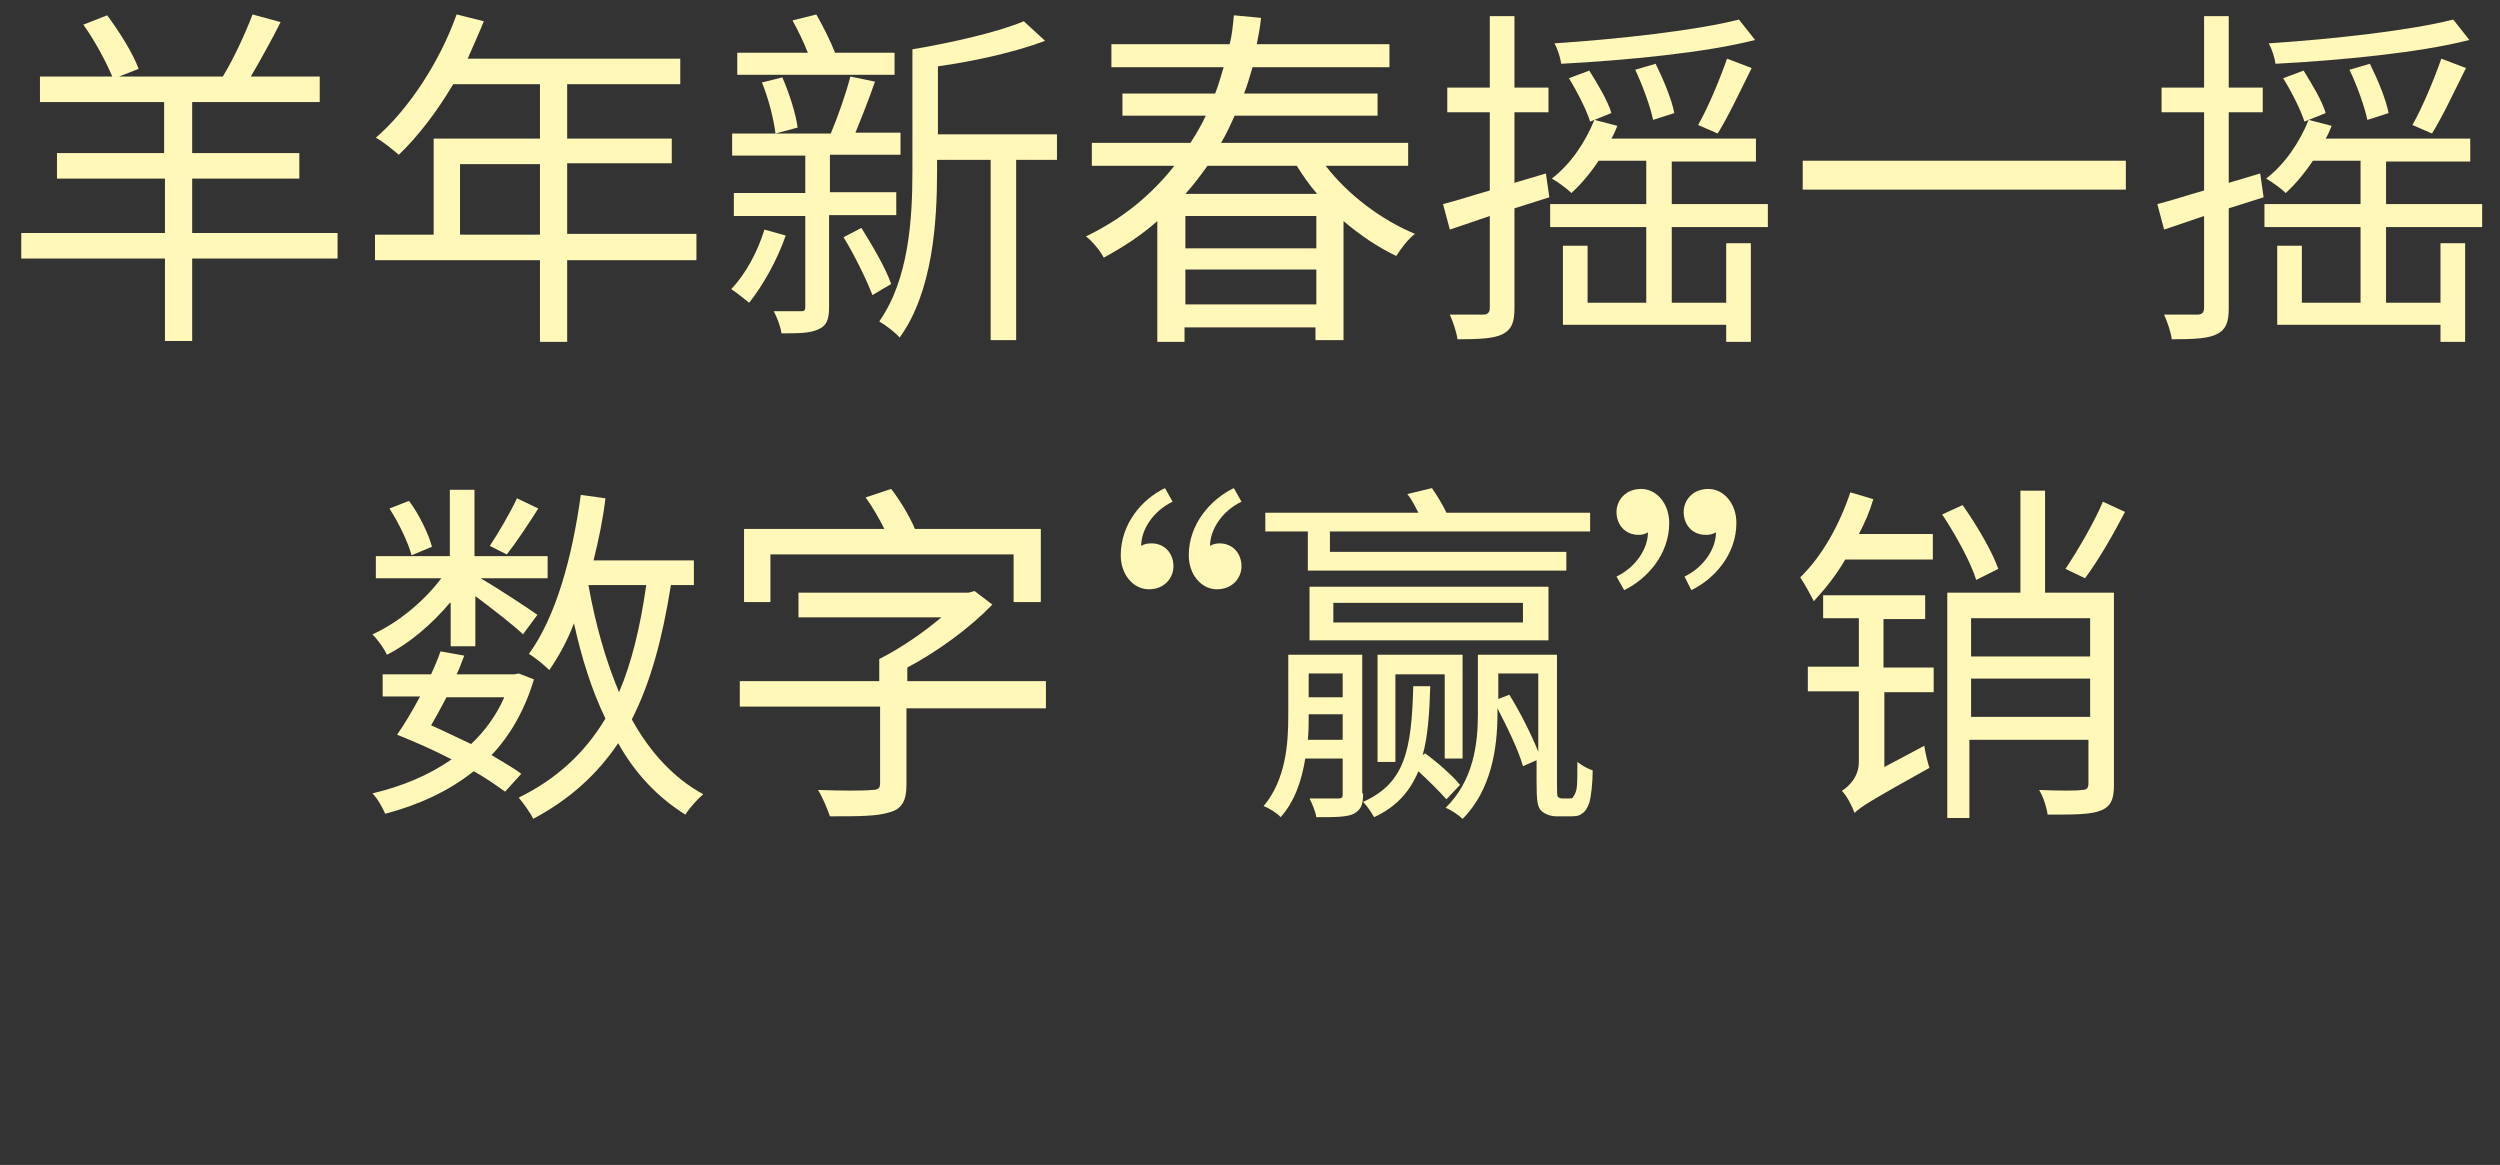 <?xml version="1.0" encoding="utf-8"?>
<!-- Generator: Adobe Illustrator 17.0.0, SVG Export Plug-In . SVG Version: 6.00 Build 0)  -->
<!DOCTYPE svg PUBLIC "-//W3C//DTD SVG 1.1//EN" "http://www.w3.org/Graphics/SVG/1.1/DTD/svg11.dtd">
<svg version="1.1" id="Layer_1" xmlns="http://www.w3.org/2000/svg" xmlns:xlink="http://www.w3.org/1999/xlink" x="0px" y="0px"
	 width="294px" height="137px" viewBox="0 0 294 137" style="enable-background:new 0 0 294 137;" xml:space="preserve">
<rect x="0" y="0" width="294" height="137" fill="#333333" stroke="none"/>
<style type="text/css">
	.st0{fill:#FFF8B8;}
</style>
<g id="cover01.svg">
	<g>
		<path class="st0" d="M39.6,30.4H22.6v9.7h-3.2v-9.7H2.5v-3h16.9V21H6.7v-3h12.6v-6H4.7V9h8.5c-0.7-1.7-2.1-4.3-3.4-6.1l2.8-1.1
			c1.5,2,3.1,4.6,3.7,6.3L14,9h12.2c1.3-2.1,2.7-5.2,3.5-7.3L33,2.6c-1.1,2.2-2.4,4.5-3.5,6.4h8.1v3H22.6v6h12.6v3H22.6v6.4h17.1
			V30.4z"/>
		<path class="st0" d="M81.9,30.6H66.7v9.6h-3.2v-9.6H44.1v-3H51V16.3h12.5V9.9H53.3c-1.9,3.2-4.1,6.1-6.4,8.3
			c-0.6-0.5-1.9-1.6-2.7-2c3.9-3.4,7.5-8.9,9.5-14.5l3.2,0.8c-0.6,1.5-1.3,3-1.9,4.4h25v3H66.7v6.4H79v2.9H66.7v8.3h15.2V30.6z
			 M63.5,27.6v-8.3h-9.4v8.3H63.5z"/>
		<path class="st0" d="M92.4,27.7c-1,2.9-2.7,5.9-4.3,7.9c-0.5-0.4-1.5-1.2-2.1-1.6c1.7-1.8,3.1-4.4,3.9-7L92.4,27.7z M97.5,25.4
			v10.7c0,1.5-0.3,2.2-1.2,2.6c-1,0.5-2.4,0.5-4.4,0.5c-0.1-0.8-0.5-1.8-0.9-2.6c1.4,0,2.7,0,3.2,0c0.4,0,0.5-0.1,0.5-0.5V25.4h-8.4
			v-2.7h8.4v-4.4h-8.6v-2.6h11.6c0.8-1.9,1.8-4.7,2.3-6.7l2.9,0.6c-0.7,2-1.6,4.3-2.3,6h5.3v2.6h-8.3v4.4h7.8v2.7H97.5z M105.1,8.8
			H86.7V6.2H95c-0.5-1.3-1.2-2.7-1.8-3.8l2.8-0.7c0.8,1.4,1.7,3.2,2.2,4.5h7V8.8z M92,9.1c0.8,1.8,1.6,4.3,1.8,5.9l-2.6,0.7
			c-0.2-1.6-0.8-4.1-1.6-6L92,9.1z M101.3,26.8c1.3,2.1,2.9,4.8,3.5,6.6l-2.2,1.3c-0.7-1.8-2.1-4.7-3.4-6.8L101.3,26.8z M124.1,18.8
			h-4.6V40h-3V18.8h-6.3v1.3c0,6-0.5,14.2-4.4,19.6c-0.5-0.6-1.7-1.5-2.4-1.9c3.5-5,3.9-12.1,3.9-17.7V5.8c4.7-0.8,10-2,13.1-3.3
			l2.5,2.3c-3.4,1.3-8.3,2.4-12.6,3v8h14V18.8z"/>
		<path class="st0" d="M155.9,19.5c2.6,3.4,6.6,6.4,10.5,8c-0.8,0.6-1.7,1.8-2.2,2.6c-2.1-1-4.2-2.4-6.2-4.1v14h-3.3v-1.5h-15.4v1.7
			h-3.2V26c-1.8,1.6-3.9,3-6.3,4.3c-0.4-0.8-1.4-2-2.1-2.5c4.4-2.1,7.8-5,10.4-8.3h-9.7v-2.7H140c0.7-1.1,1.3-2.1,1.8-3.2H132V11
			h10.9c0.4-1,0.7-2.1,1-3.1h-13.2V5.2h13.9c0.3-1.1,0.4-2.3,0.5-3.4l3.2,0.3c-0.1,1-0.3,2.1-0.5,3.1h15.6v2.7h-16.1
			c-0.3,1-0.6,2.1-1,3.1H162v2.6h-16.8c-0.5,1.1-1,2.2-1.6,3.2h22v2.7H155.9z M154.8,25.4h-15.4v3.8h15.4V25.4z M154.8,35.8v-4.1
			h-15.4v4.1H154.8z M142,19.5c-0.8,1.1-1.6,2.2-2.6,3.3h15.5c-0.9-1-1.7-2.2-2.4-3.3H142z"/>
		<path class="st0" d="M182.2,23.2l-4.1,1.3v11.8c0,1.7-0.4,2.5-1.4,3c-1,0.5-2.6,0.6-5.3,0.6c-0.1-0.8-0.5-2-0.9-2.9
			c1.8,0,3.4,0,3.9,0c0.5,0,0.8-0.2,0.8-0.8V25.4l-4.7,1.6l-0.8-3c1.6-0.4,3.4-1,5.5-1.6v-9.2h-5v-2.9h5V1.9h2.9v8.4h4v2.9h-4v8.3
			l3.7-1.1L182.2,23.2z M196.6,35.6h6.4v-7h2.9v11.6H203v-2h-19.2v-9.3h2.9v6.7h6.9v-8.9h-11.3V24h11.3v-5.1H188
			c-1,1.5-2.1,2.8-3.2,3.8c-0.5-0.5-1.6-1.3-2.3-1.7c2.2-1.7,3.9-4.2,5-6.9l2.7,0.7c-0.2,0.5-0.4,1-0.7,1.5h17v2.7h-9.9V24h11.3v2.7
			h-11.3V35.6z M206.4,4.7c-5.8,1.5-15.2,2.4-22.8,2.8c-0.1-0.7-0.4-1.7-0.8-2.4c7.5-0.5,16.6-1.5,21.7-2.8L206.4,4.7z M187,14.3
			c-0.4-1.3-1.5-3.5-2.5-5.1l2.4-0.9c1,1.6,2.2,3.6,2.6,5L187,14.3z M194.4,14.1c-0.3-1.5-1.2-4-2.1-5.9l2.4-0.7
			c0.9,1.8,1.9,4.2,2.2,5.8L194.4,14.1z M199.7,14.7c1.2-2.1,2.6-5.5,3.4-7.8l2.9,1.1c-1.3,2.6-2.8,5.8-4,7.7L199.7,14.7z"/>
		<path class="st0" d="M250,18.9v3.4h-38v-3.4H250z"/>
		<path class="st0" d="M266.2,23.2l-4.1,1.3v11.8c0,1.7-0.4,2.5-1.4,3c-1,0.5-2.6,0.6-5.3,0.6c-0.1-0.8-0.5-2-0.9-2.9
			c1.8,0,3.4,0,3.9,0c0.5,0,0.8-0.2,0.8-0.8V25.4l-4.7,1.6l-0.8-3c1.6-0.4,3.4-1,5.5-1.6v-9.2h-5v-2.9h5V1.9h2.9v8.4h4v2.9h-4v8.3
			l3.7-1.1L266.2,23.2z M280.6,35.6h6.4v-7h2.9v11.6H287v-2h-19.2v-9.3h2.9v6.7h6.9v-8.9h-11.3V24h11.3v-5.1H272
			c-1,1.5-2.1,2.8-3.2,3.8c-0.5-0.5-1.6-1.3-2.3-1.7c2.2-1.7,3.9-4.2,5-6.9l2.7,0.7c-0.2,0.5-0.4,1-0.7,1.5h17v2.7h-9.9V24h11.3v2.7
			h-11.3V35.6z M290.4,4.7c-5.8,1.5-15.2,2.4-22.8,2.8c-0.1-0.7-0.4-1.7-0.8-2.4c7.5-0.5,16.6-1.5,21.7-2.8L290.4,4.7z M271,14.3
			c-0.4-1.3-1.5-3.5-2.5-5.1l2.4-0.9c1,1.6,2.2,3.6,2.6,5L271,14.3z M278.4,14.1c-0.3-1.5-1.2-4-2.1-5.9l2.4-0.7
			c0.9,1.8,1.9,4.2,2.2,5.8L278.4,14.1z M283.7,14.7c1.2-2.1,2.6-5.5,3.4-7.8l2.9,1.1c-1.3,2.6-2.8,5.8-4,7.7L283.7,14.7z"/>
		<path class="st0" d="M52.9,70.9c-2.1,2.5-4.8,4.8-7.4,6.1c-0.3-0.7-1.1-1.8-1.7-2.4c2.9-1.3,6-3.8,8.1-6.6h-7.7v-2.6h8.7v-7.8h2.9
			v7.8h8.6v2.6h-7.9c2.1,1.2,5.7,3.6,6.7,4.3l-1.7,2.3c-1-1-3.6-3-5.6-4.5V76h-2.9V70.9z M59.4,93.1c-1-0.7-2.2-1.6-3.7-2.4
			c-3,2.4-6.6,4-10.4,5c-0.3-0.7-0.9-1.8-1.5-2.4c3.4-0.8,6.6-2.1,9.3-4c-2.1-1.1-4.4-2.1-6.4-2.9c0.9-1.3,1.8-2.8,2.7-4.5h-4.4
			v-2.6h5.7c0.4-0.9,0.8-1.8,1.1-2.7l2.8,0.5c-0.3,0.7-0.5,1.4-0.9,2.2h6.8l0.5-0.1l1.8,0.7c-1.1,3.6-2.8,6.6-5,8.9
			c1.3,0.8,2.6,1.5,3.5,2.2L59.4,93.1z M48.4,65.3c-0.4-1.5-1.5-3.8-2.6-5.5l2.3-0.9c1.2,1.6,2.3,3.9,2.7,5.4L48.4,65.3z M52.5,82
			c-0.6,1.2-1.3,2.4-1.8,3.3c1.6,0.7,3.2,1.5,4.7,2.2c1.6-1.5,3-3.4,3.9-5.5H52.5z M63.3,59.8c-1.2,1.9-2.6,4-3.7,5.4l-2-1
			c1-1.5,2.4-3.9,3.2-5.6L63.3,59.8z M78.9,68.8c-1,6.3-2.4,11.5-4.6,15.8c2.1,3.8,4.9,6.9,8.4,8.8c-0.7,0.6-1.6,1.6-2.1,2.4
			c-3.2-2-5.9-4.8-7.9-8.4c-2.5,3.7-5.7,6.6-10,8.9c-0.3-0.7-1.2-1.9-1.7-2.5c4.5-2.2,7.8-5.3,10.2-9.3c-1.6-3.3-2.8-7.1-3.7-11.2
			c-0.8,2.1-1.8,3.9-2.9,5.5c-0.5-0.5-1.7-1.5-2.4-1.9c3.2-4.4,5.1-11.4,6.1-18.7l2.9,0.4c-0.3,2.5-0.8,4.9-1.4,7.3h11.8v2.9H78.9z
			 M69.2,68.8c0.8,4.5,2,8.8,3.6,12.6c1.5-3.5,2.5-7.7,3.2-12.6H69.2z"/>
		<path class="st0" d="M122.9,83.3h-16.3v9c0,1.8-0.5,2.8-1.9,3.2c-1.5,0.5-3.7,0.5-7.1,0.5c-0.3-0.9-0.9-2.3-1.4-3.1
			c2.9,0.1,5.5,0.1,6.3,0c0.8,0,1-0.2,1-0.8v-9H87v-3h16.4v-2.6c2.4-1.2,5.2-3.1,7.3-4.9H93.9v-2.9h20l0.7-0.2l2.1,1.6
			c-2.6,2.7-6.4,5.5-10,7.4v1.6h16.3V83.3z M90.6,70.8h-3.1v-8.6H104c-0.6-1.2-1.4-2.6-2.2-3.7l3-1c1.1,1.4,2.2,3.3,2.8,4.7h14.8
			v8.6h-3.2v-5.6H90.6V70.8z"/>
		<path class="st0" d="M137.9,59c-2.3,1.1-3.7,3.3-3.7,5.2c0.3-0.2,0.7-0.3,1.2-0.3c1.6,0,2.6,1.2,2.6,2.7c0,1.3-1,2.7-2.9,2.7
			c-1.8,0-3.3-1.7-3.3-4c0-3.7,2.5-6.6,5.2-7.9L137.9,59z M146,59c-2.3,1.1-3.7,3.3-3.7,5.2c0.3-0.2,0.7-0.3,1.1-0.3
			c1.6,0,2.6,1.2,2.6,2.7c0,1.3-1,2.7-2.9,2.7c-1.8,0-3.3-1.7-3.3-4c0-3.7,2.6-6.6,5.3-7.9L146,59z"/>
		<path class="st0" d="M160.3,93.3c0,1.3-0.2,1.9-1.1,2.4c-0.8,0.4-2.2,0.4-4.4,0.4c-0.1-0.7-0.5-1.6-0.8-2.2c1.6,0,2.9,0,3.4,0
			c0.4,0,0.5-0.1,0.5-0.5v-4.2h-4.4c-0.4,2.5-1.2,5-2.9,6.9c-0.3-0.4-1.4-1.1-2-1.3c2.6-3.1,2.9-7.3,2.9-10.5V77h8.7V93.3z
			 M153.8,62.5h-5v-2.2h18c-0.4-0.8-0.8-1.6-1.3-2.2l2.9-0.7c0.6,0.9,1.3,2,1.7,2.9H187v2.2h-30.6v2.4h27.8v2.2h-30.4V62.5z
			 M157.9,87v-3h-4v0.3c0,0.8,0,1.8-0.1,2.7H157.9z M153.9,79.1V82h4v-2.8H153.9z M182.1,75.3h-28.1v-6.3h28.1V75.3z M179.1,70.9
			h-22.3v2.3h22.3V70.9z M170.1,94c-0.8-0.9-2.1-2.2-3.3-3.3c-1,2.4-2.6,4.2-5.2,5.4c-0.3-0.5-0.8-1.3-1.3-1.8
			c4.9-2.2,5.7-6,5.9-13.6h2c-0.1,3.3-0.3,6-0.9,8.1l0.3-0.2c1.5,1.1,3.2,2.6,4.1,3.7L170.1,94z M169.9,89.3v-10h-5.8v10.3h-2.1V77
			h10v12.2H169.9z M184.5,93.9c0.2,0,0.5,0,0.5-0.2c0.1-0.1,0.3-0.4,0.4-0.9c0.1-0.5,0.1-1.7,0.1-3.2c0.5,0.4,1.2,0.8,1.8,1
			c0,1.5-0.2,3.2-0.4,3.8c-0.2,0.6-0.5,1.1-0.9,1.3c-0.3,0.3-0.9,0.3-1.5,0.3h-1.4c-0.7,0-1.3-0.2-1.8-0.6c-0.5-0.5-0.6-1.1-0.6-3.6
			v-2.4l-1.6,0.7c-0.5-1.8-1.8-4.5-3-6.8v0.7c0,3.9-0.7,8.9-4.1,12.3c-0.4-0.4-1.4-1.1-2-1.3c3.3-3.2,3.8-7.6,3.8-11V77h9.3v15
			c0,0.9,0,1.6,0.1,1.7c0.1,0.1,0.3,0.2,0.5,0.2H184.5z M177.5,81.7c1.3,2.1,2.6,4.7,3.4,6.7v-9.2h-4.7v3L177.5,81.7z"/>
		<path class="st0" d="M190.1,67.8c2.3-1.1,3.7-3.3,3.7-5.2c-0.3,0.2-0.7,0.3-1.1,0.3c-1.6,0-2.6-1.2-2.6-2.7c0-1.3,1-2.7,2.9-2.7
			c1.8,0,3.3,1.7,3.3,4c0,3.7-2.6,6.6-5.3,7.9L190.1,67.8z M198.1,67.8c2.3-1.1,3.7-3.3,3.7-5.2c-0.3,0.2-0.7,0.3-1.2,0.3
			c-1.6,0-2.6-1.2-2.6-2.7c0-1.3,1-2.7,2.9-2.7c1.8,0,3.3,1.7,3.3,4c0,3.7-2.6,6.6-5.3,7.9L198.1,67.8z"/>
		<path class="st0" d="M217,65.8c-1.1,1.9-2.4,3.5-3.7,4.9c-0.3-0.6-1.1-2.1-1.6-2.8c2.5-2.4,4.6-6.1,5.9-10l2.7,0.8
			c-0.4,1.4-1,2.8-1.7,4.1h8.7v3H217z M221.6,78.5h5.8v2.9h-5.8v8.8l4.7-2.5c0.1,0.8,0.4,2,0.6,2.6c-7,3.9-8.1,4.6-8.8,5.3
			c-0.3-0.8-0.9-2-1.5-2.6c0.8-0.5,2-1.6,2-3.4v-8.3h-6v-2.9h6v-5.7h-4.2V70h12v2.8h-4.9V78.5z M232.4,68.2c-0.6-2-2.4-5.3-4-7.7
			l2.4-1.1c1.7,2.4,3.5,5.5,4.2,7.5L232.4,68.2z M248.6,69.7v22.6c0,1.6-0.3,2.5-1.5,3c-1.2,0.5-3.1,0.5-6.3,0.5
			c-0.1-0.8-0.5-2.1-1-2.9c2.4,0.1,4.5,0.1,5,0c0.6,0,0.8-0.2,0.8-0.8V87h-14v9.2H229V69.7h8.6v-12h2.9v12l5.4,0H248.6z M231.8,72.7
			v4.5h14v-4.5H231.8z M245.8,84.3v-4.5h-14v4.5H245.8z M249.9,60.2c-1.4,2.7-3.2,5.8-4.7,7.8l-2.3-1.1c1.4-2.1,3.4-5.5,4.4-7.9
			L249.9,60.2z"/>
	</g>
</g>
<g>
</g>
<g>
</g>
<g>
</g>
<g>
</g>
<g>
</g>
<g>
</g>
<g>
</g>
<g>
</g>
<g>
</g>
<g>
</g>
<g>
</g>
<g>
</g>
<g>
</g>
<g>
</g>
<g>
</g>
</svg>
